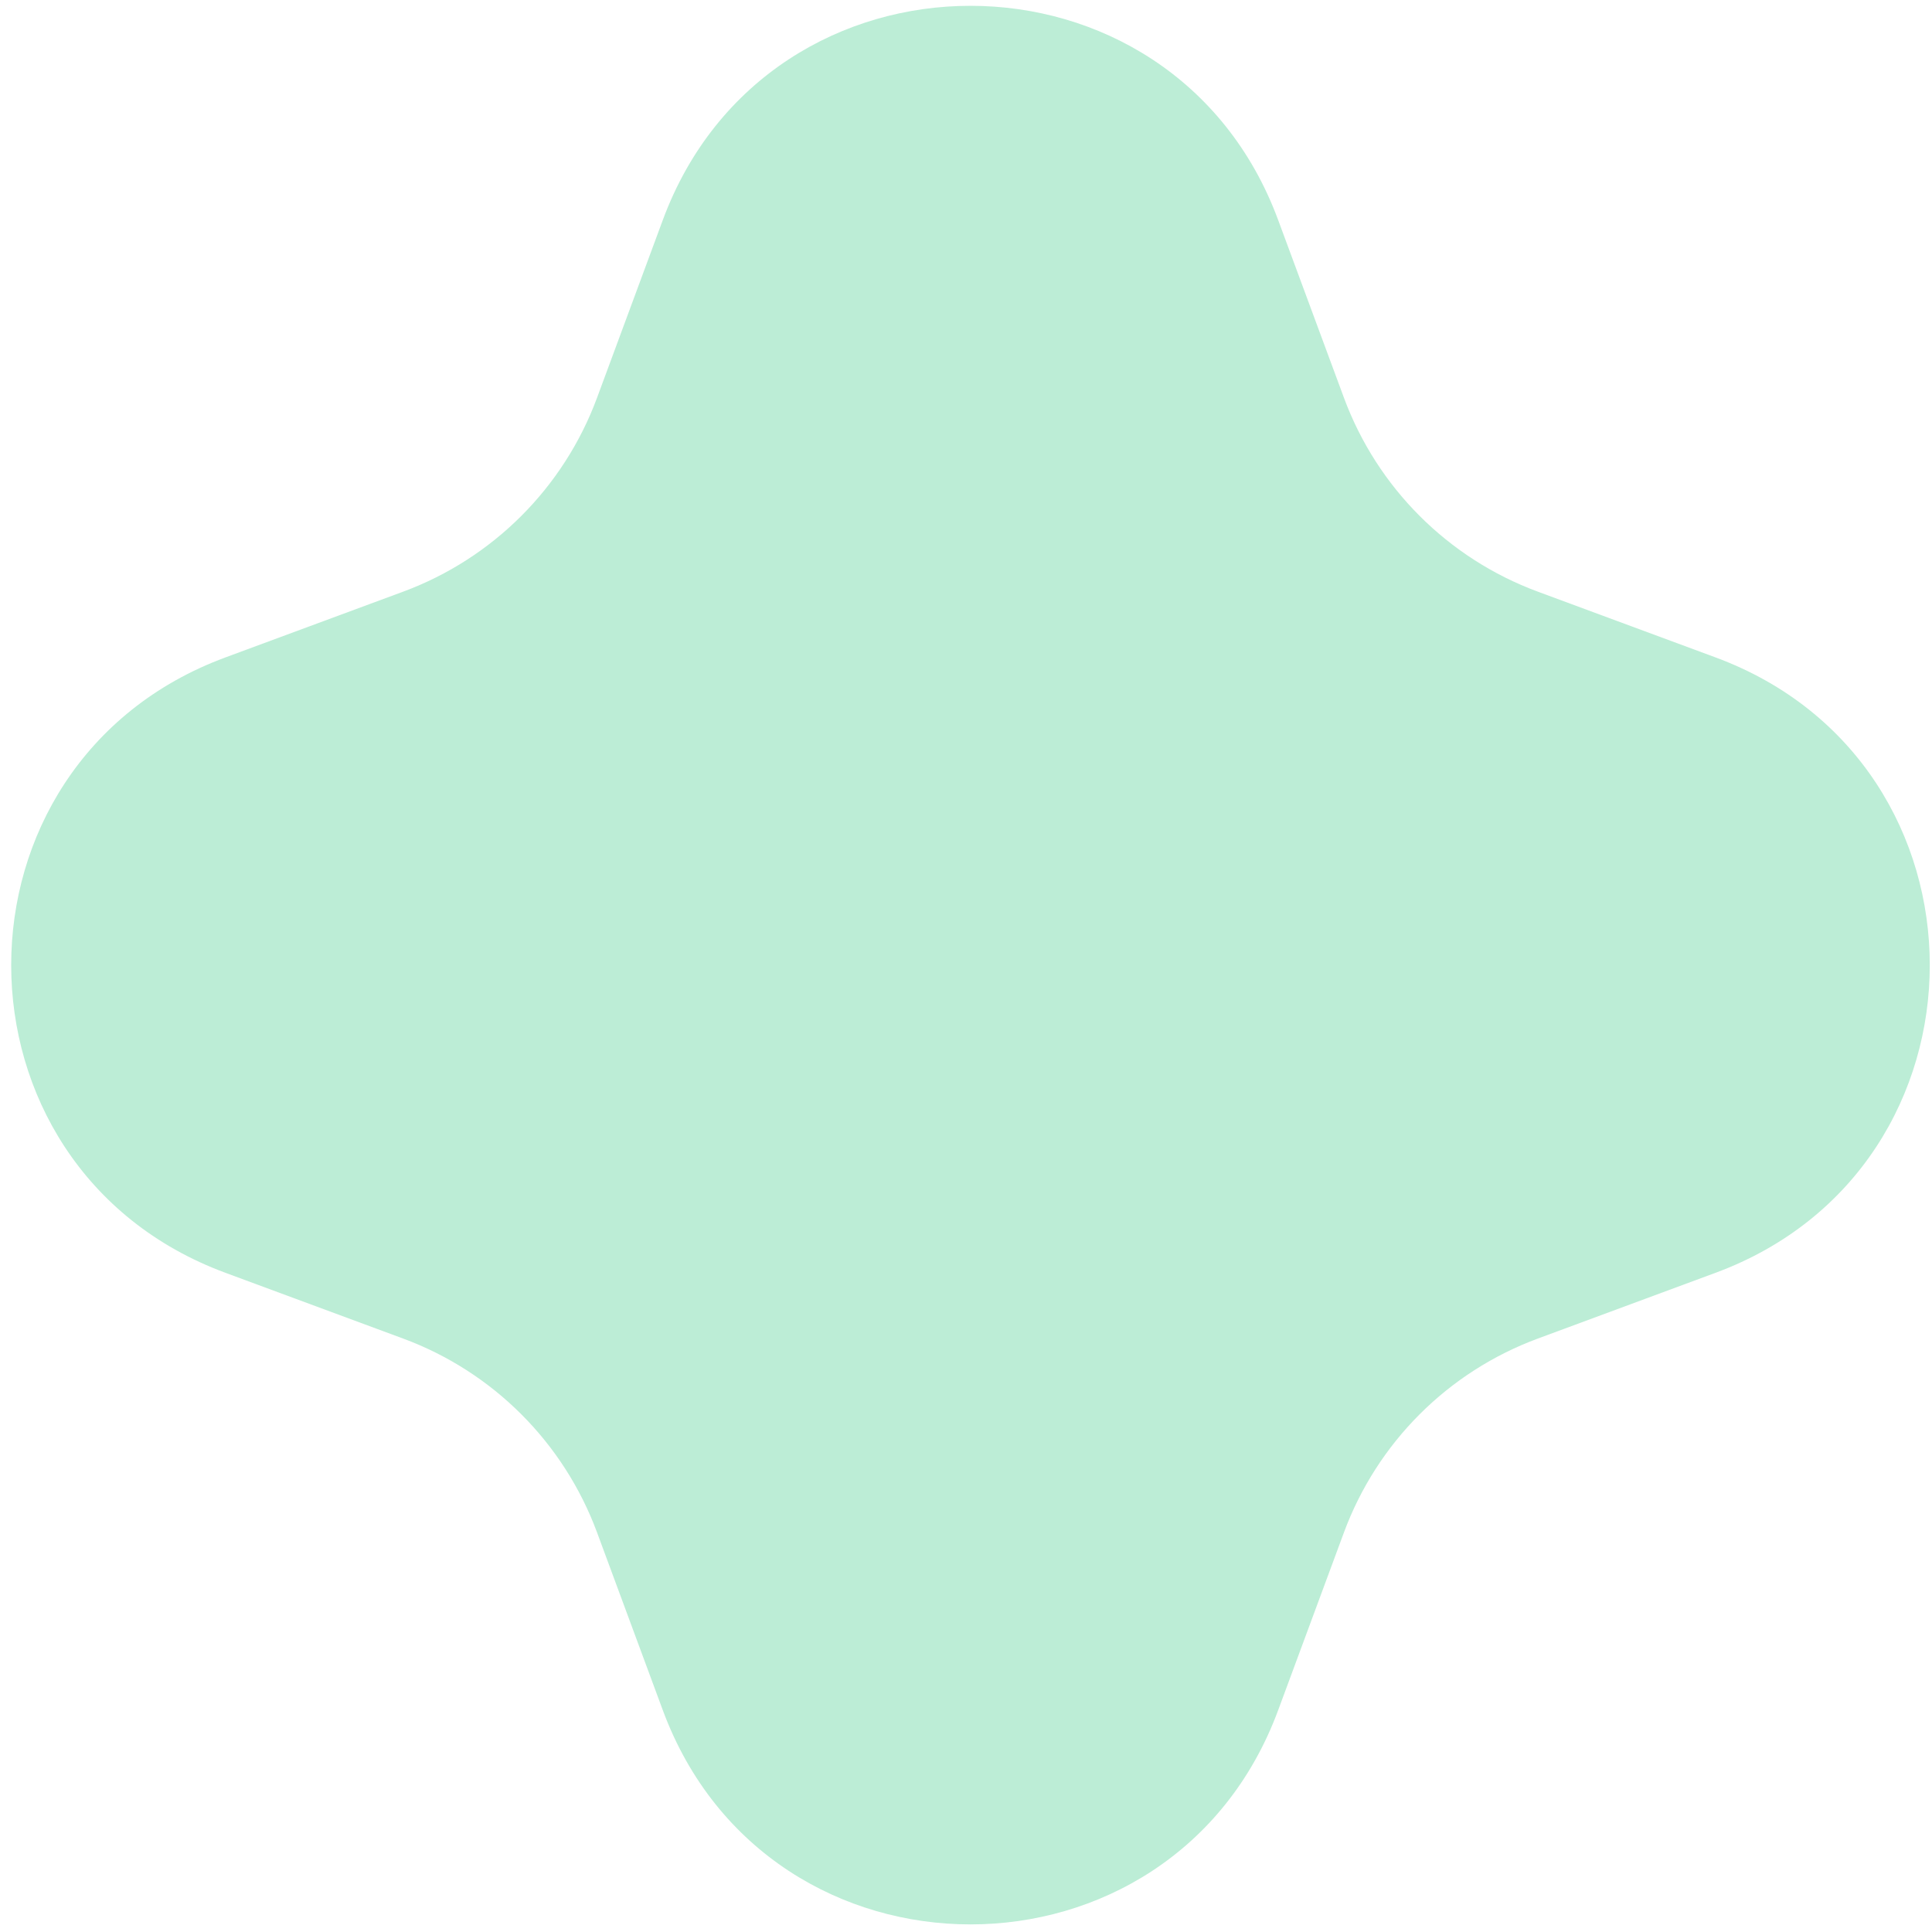 <svg width="106" height="106" viewBox="0 0 106 106" fill="none" xmlns="http://www.w3.org/2000/svg">
<path d="M36.365 12.072C42.164 -3.599 64.329 -3.599 70.127 12.072L73.737 21.826C75.56 26.753 79.444 30.637 84.371 32.461L94.125 36.07C109.796 41.869 109.796 64.034 94.125 69.832L84.371 73.442C79.444 75.265 75.56 79.149 73.737 84.076L70.127 93.83C64.329 109.501 42.164 109.501 36.365 93.83L32.756 84.076C30.932 79.149 27.048 75.265 22.121 73.442L12.367 69.832C-3.304 64.034 -3.304 41.869 12.367 36.07L22.121 32.461C27.048 30.637 30.932 26.753 32.756 21.826L36.365 12.072Z" fill="#BCEDD6"/>
</svg>
